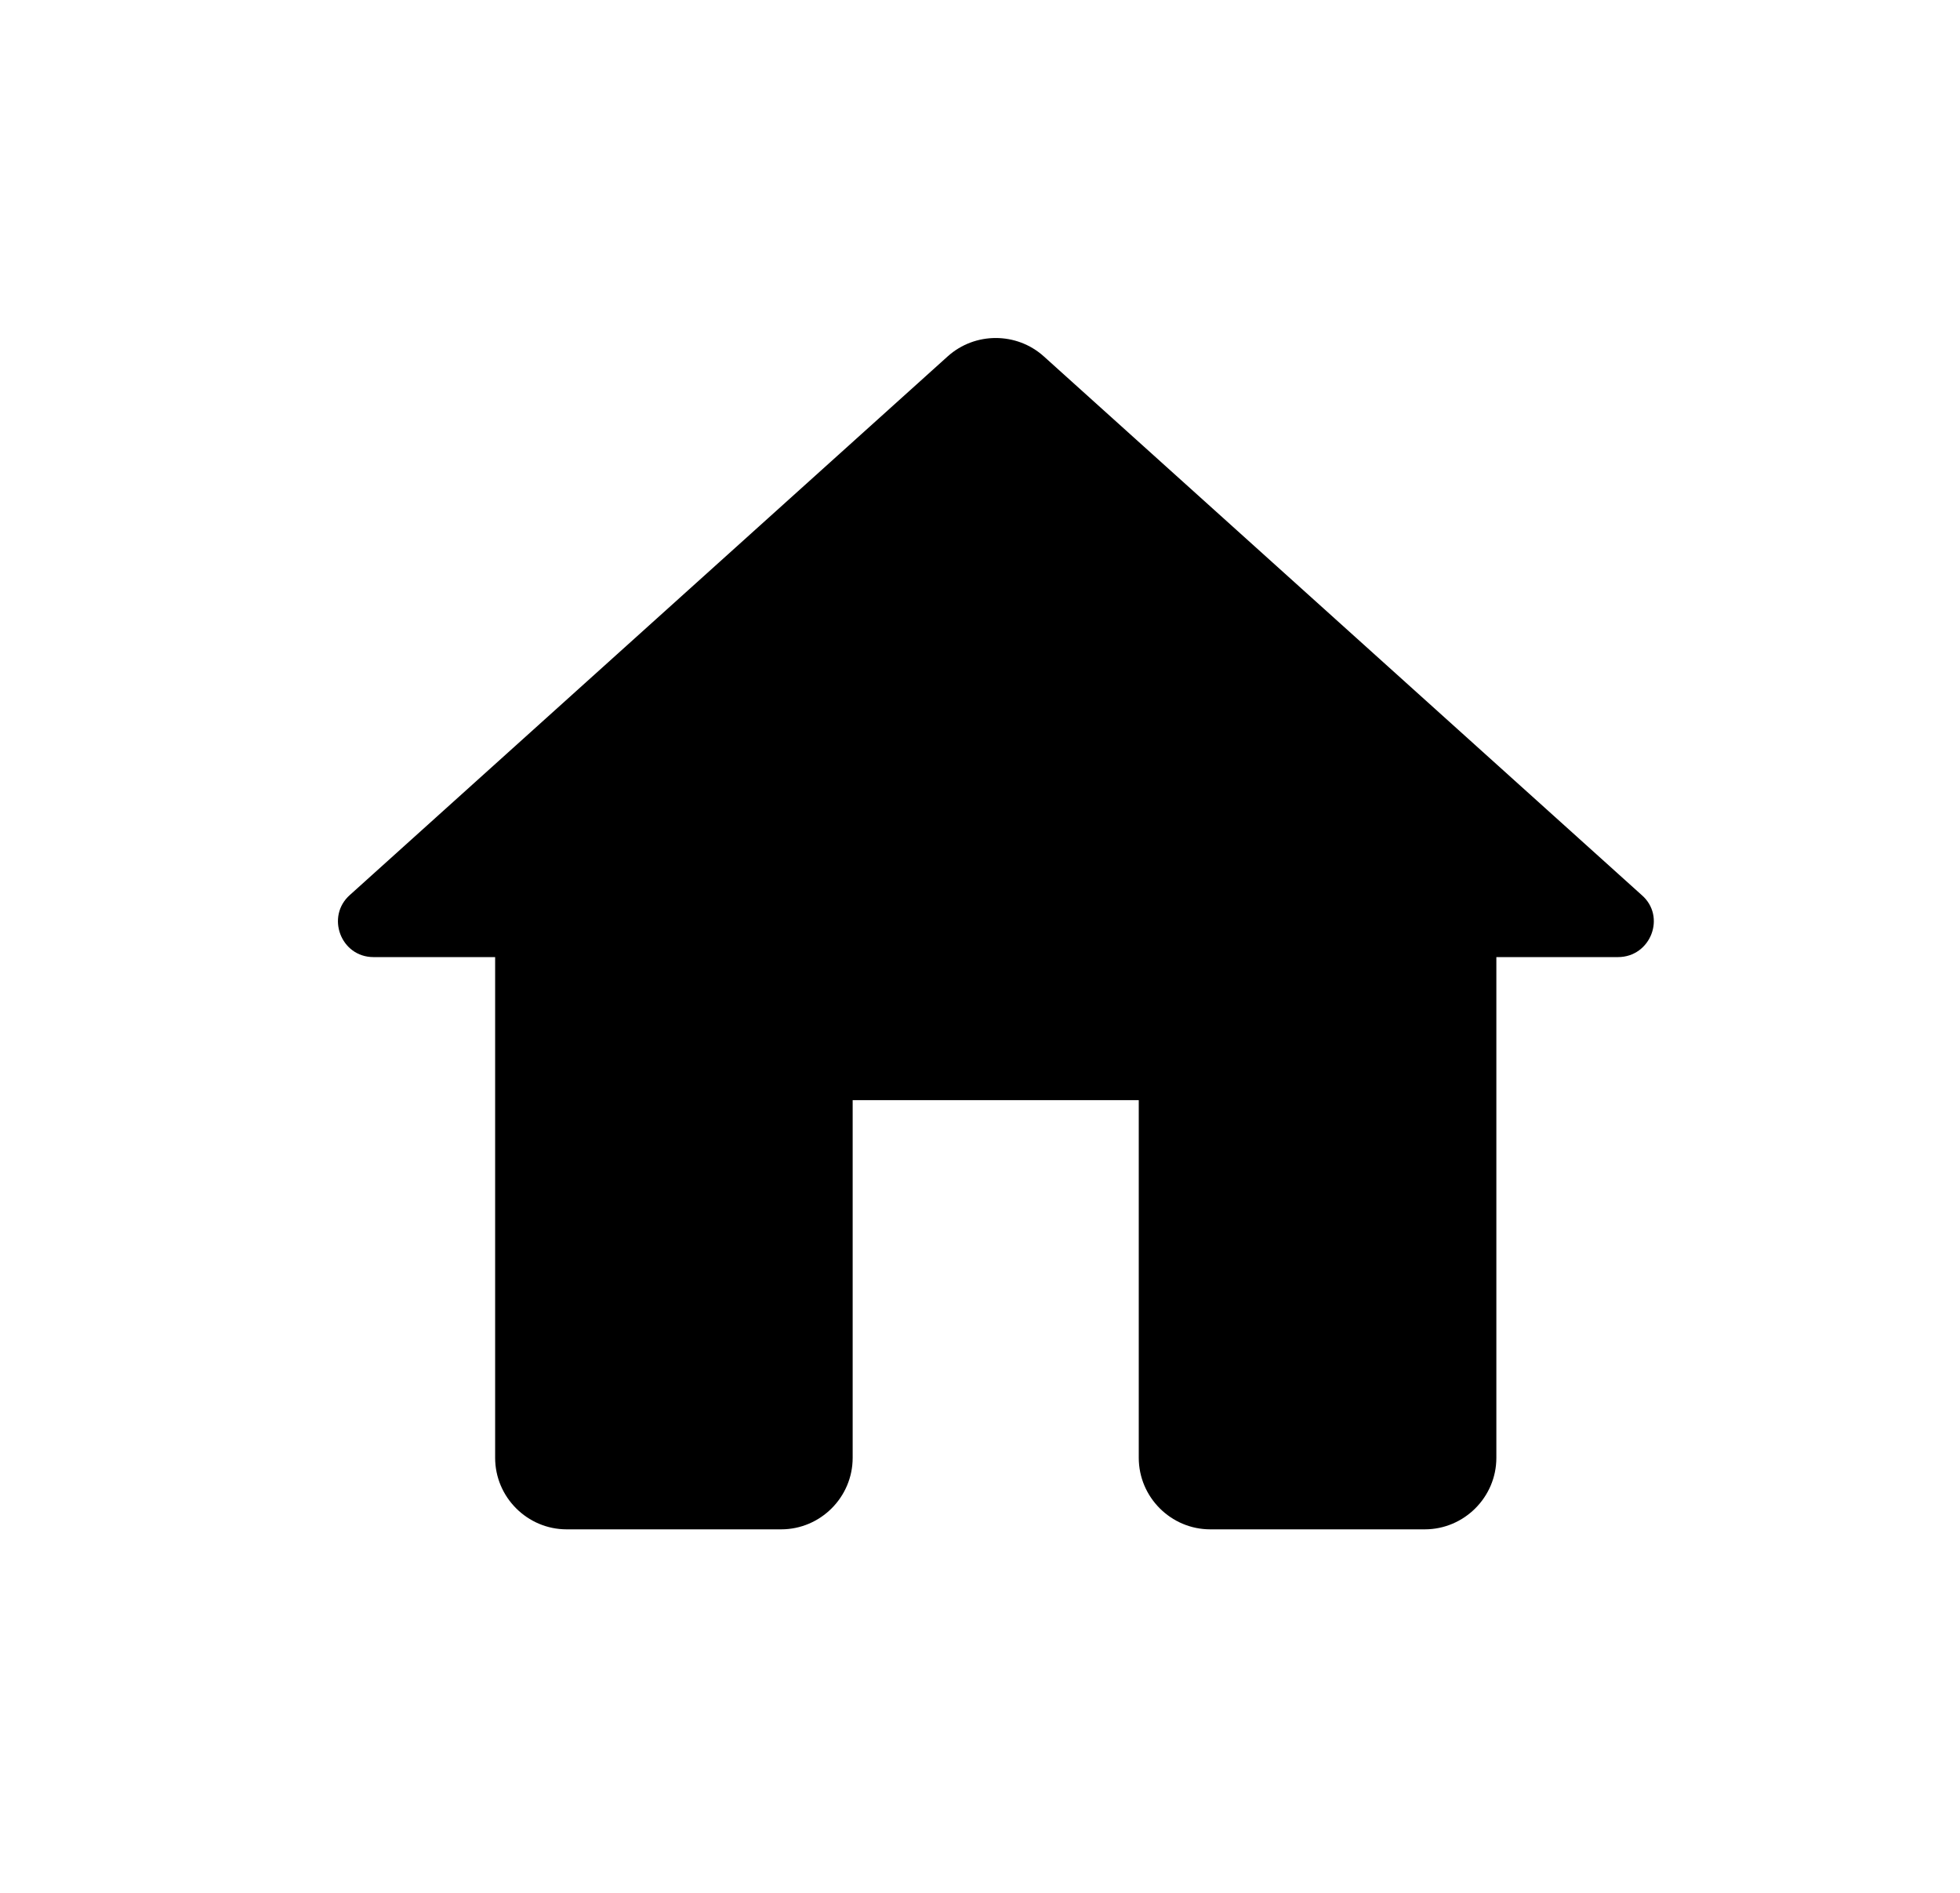 <svg xmlns="http://www.w3.org/2000/svg" width="29" height="28" viewBox="0 0 29 28" fill="none">
<path d="M12.616 21.565V16.274H16.849V21.565C16.849 22.147 17.325 22.623 17.907 22.623H21.081C21.663 22.623 22.14 22.147 22.14 21.565V14.158H23.939C24.425 14.158 24.658 13.555 24.288 13.238L15.442 5.27C15.04 4.91 14.426 4.91 14.024 5.27L5.178 13.238C4.818 13.555 5.04 14.158 5.527 14.158H7.326V21.565C7.326 22.147 7.802 22.623 8.384 22.623H11.558C12.14 22.623 12.616 22.147 12.616 21.565Z" fill="currentColor"/>
</svg>